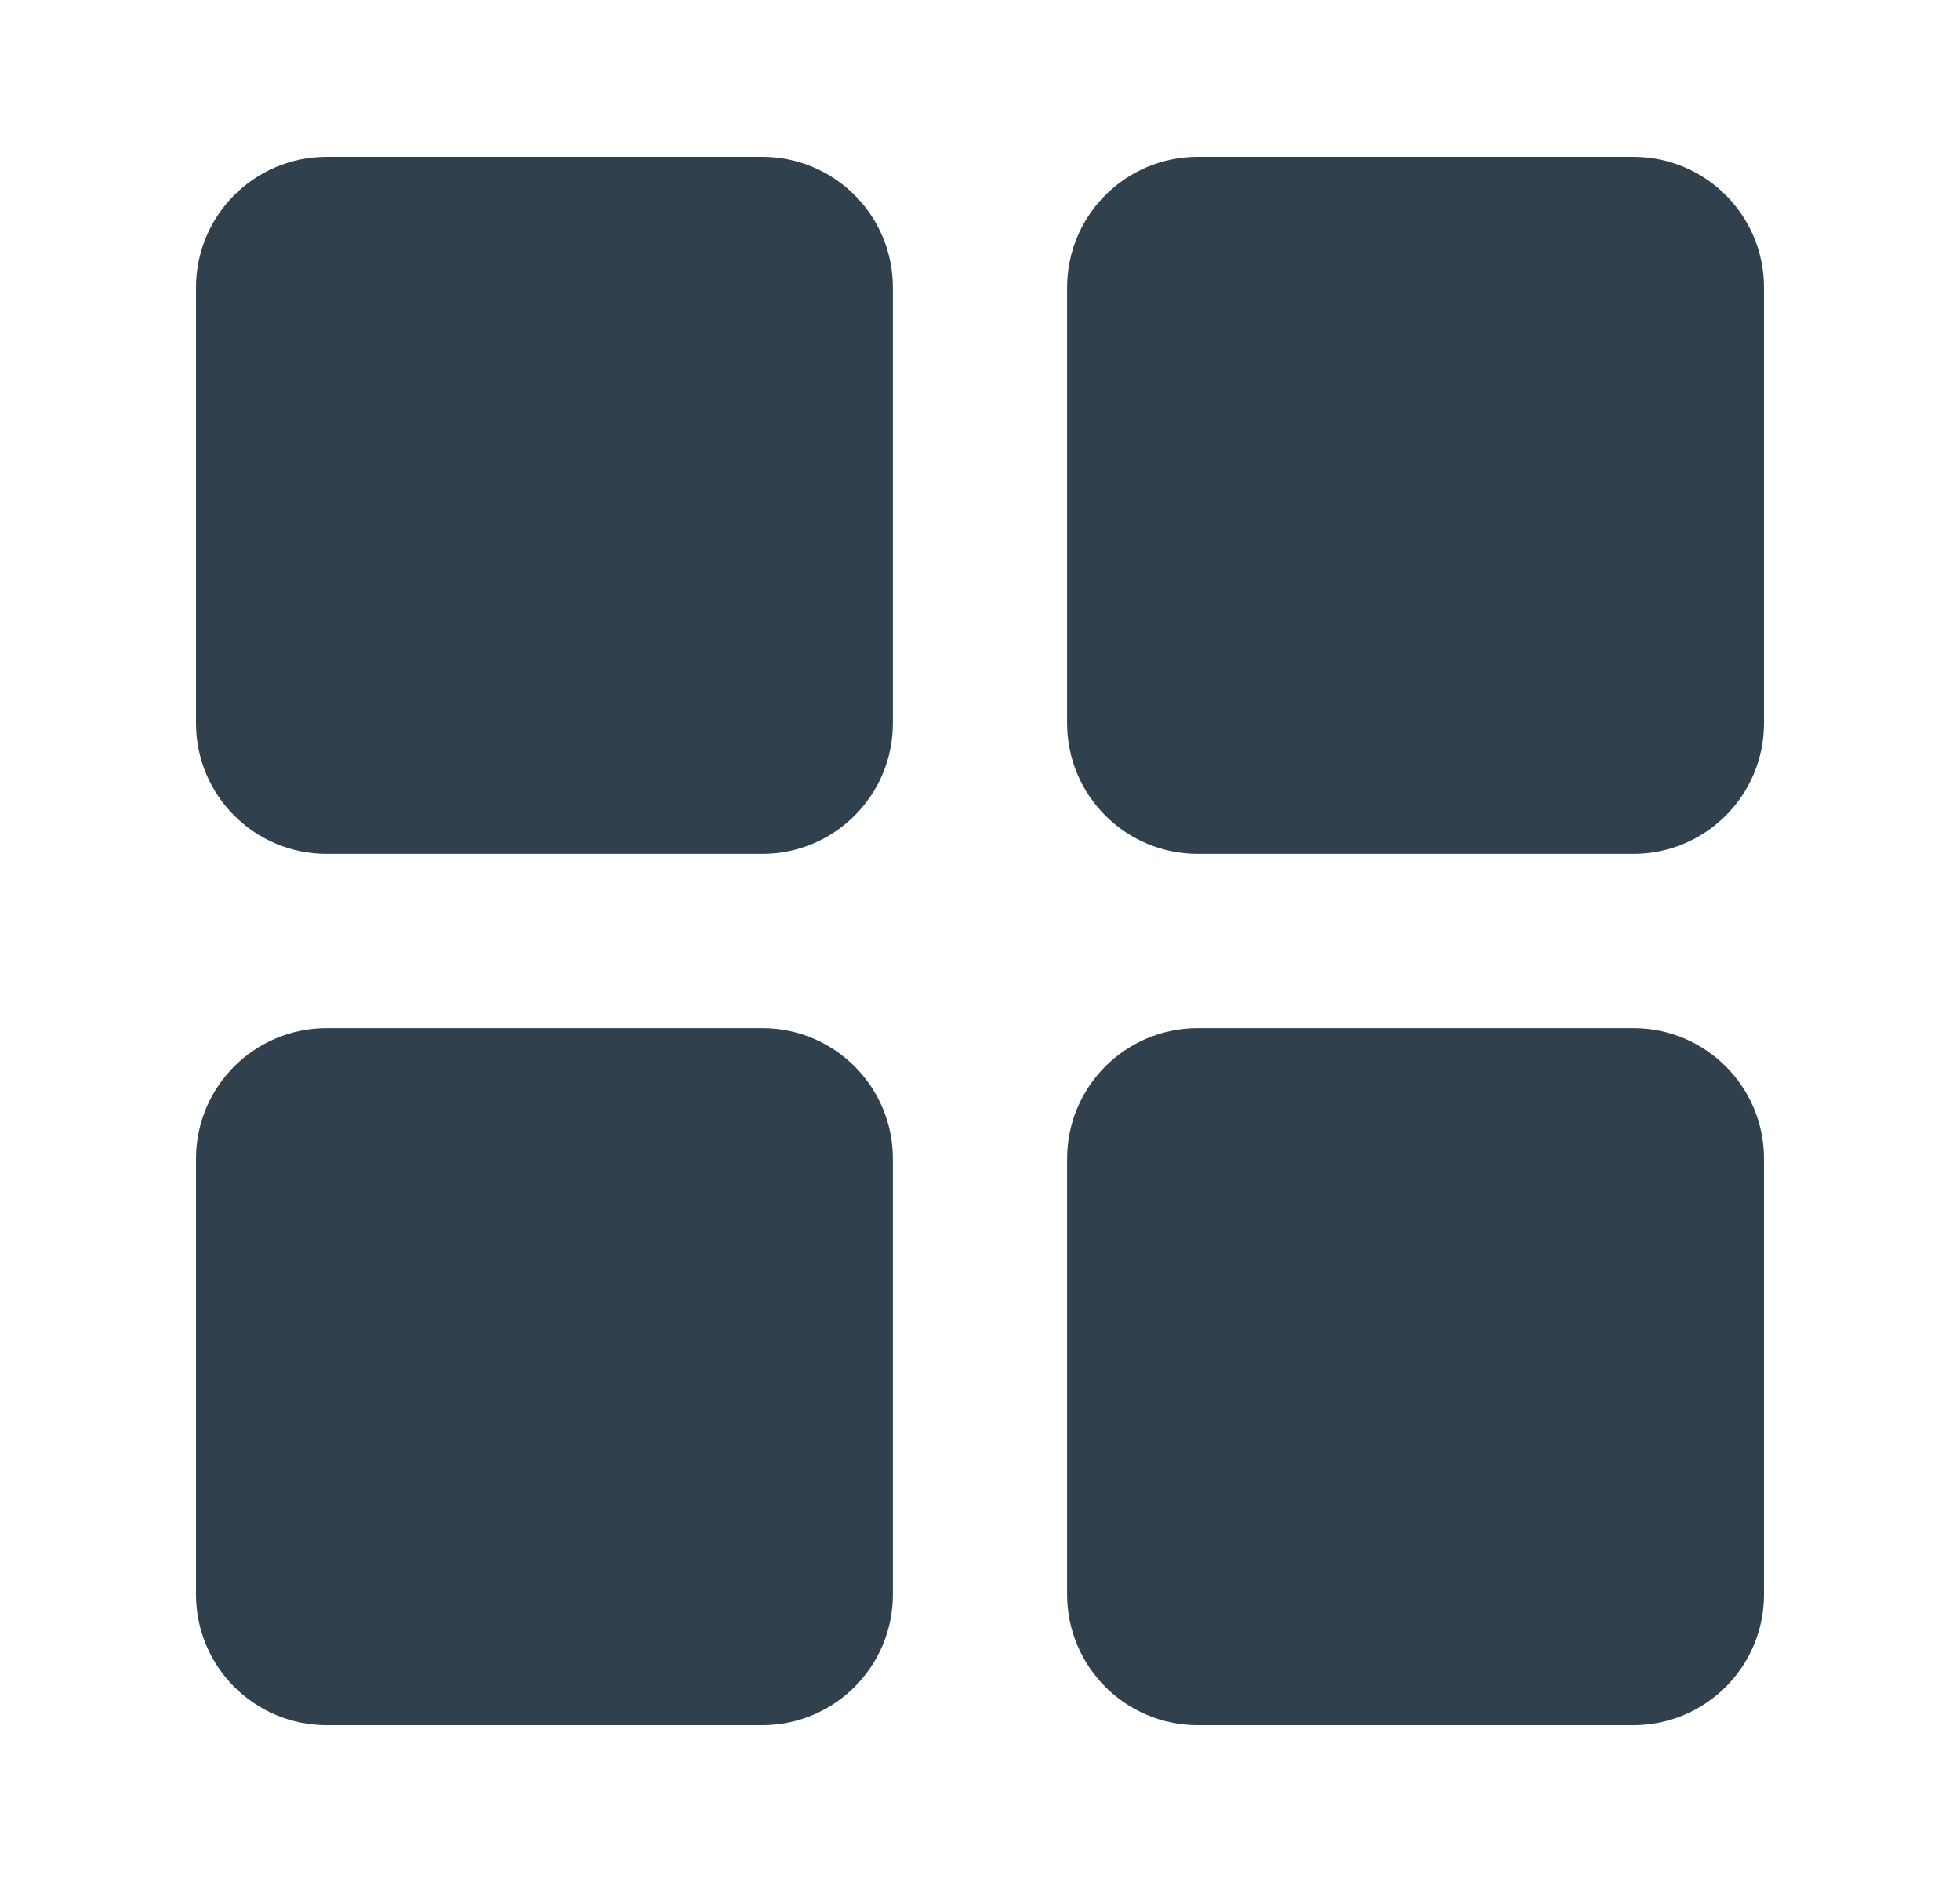 <svg width="25" height="24" viewBox="0 0 25 24" fill="none" xmlns="http://www.w3.org/2000/svg">
<path fill-rule="evenodd" clip-rule="evenodd" d="M4.167 2C3.246 2 2.5 2.746 2.5 3.667V9.222C2.5 10.143 3.246 10.889 4.167 10.889H9.722C10.643 10.889 11.389 10.143 11.389 9.222V3.667C11.389 2.746 10.643 2 9.722 2H4.167ZM15.278 2C14.357 2 13.611 2.746 13.611 3.667V9.222C13.611 10.143 14.357 10.889 15.278 10.889H20.833C21.754 10.889 22.5 10.143 22.5 9.222V3.667C22.5 2.746 21.754 2 20.833 2H15.278ZM2.5 14.778C2.5 13.857 3.246 13.111 4.167 13.111H9.722C10.643 13.111 11.389 13.857 11.389 14.778V20.333C11.389 21.254 10.643 22 9.722 22H4.167C3.246 22 2.5 21.254 2.5 20.333V14.778ZM15.278 13.111C14.357 13.111 13.611 13.857 13.611 14.778V20.333C13.611 21.254 14.357 22 15.278 22H20.833C21.754 22 22.5 21.254 22.5 20.333V14.778C22.5 13.857 21.754 13.111 20.833 13.111H15.278Z" fill="#30414D"/>
</svg>
